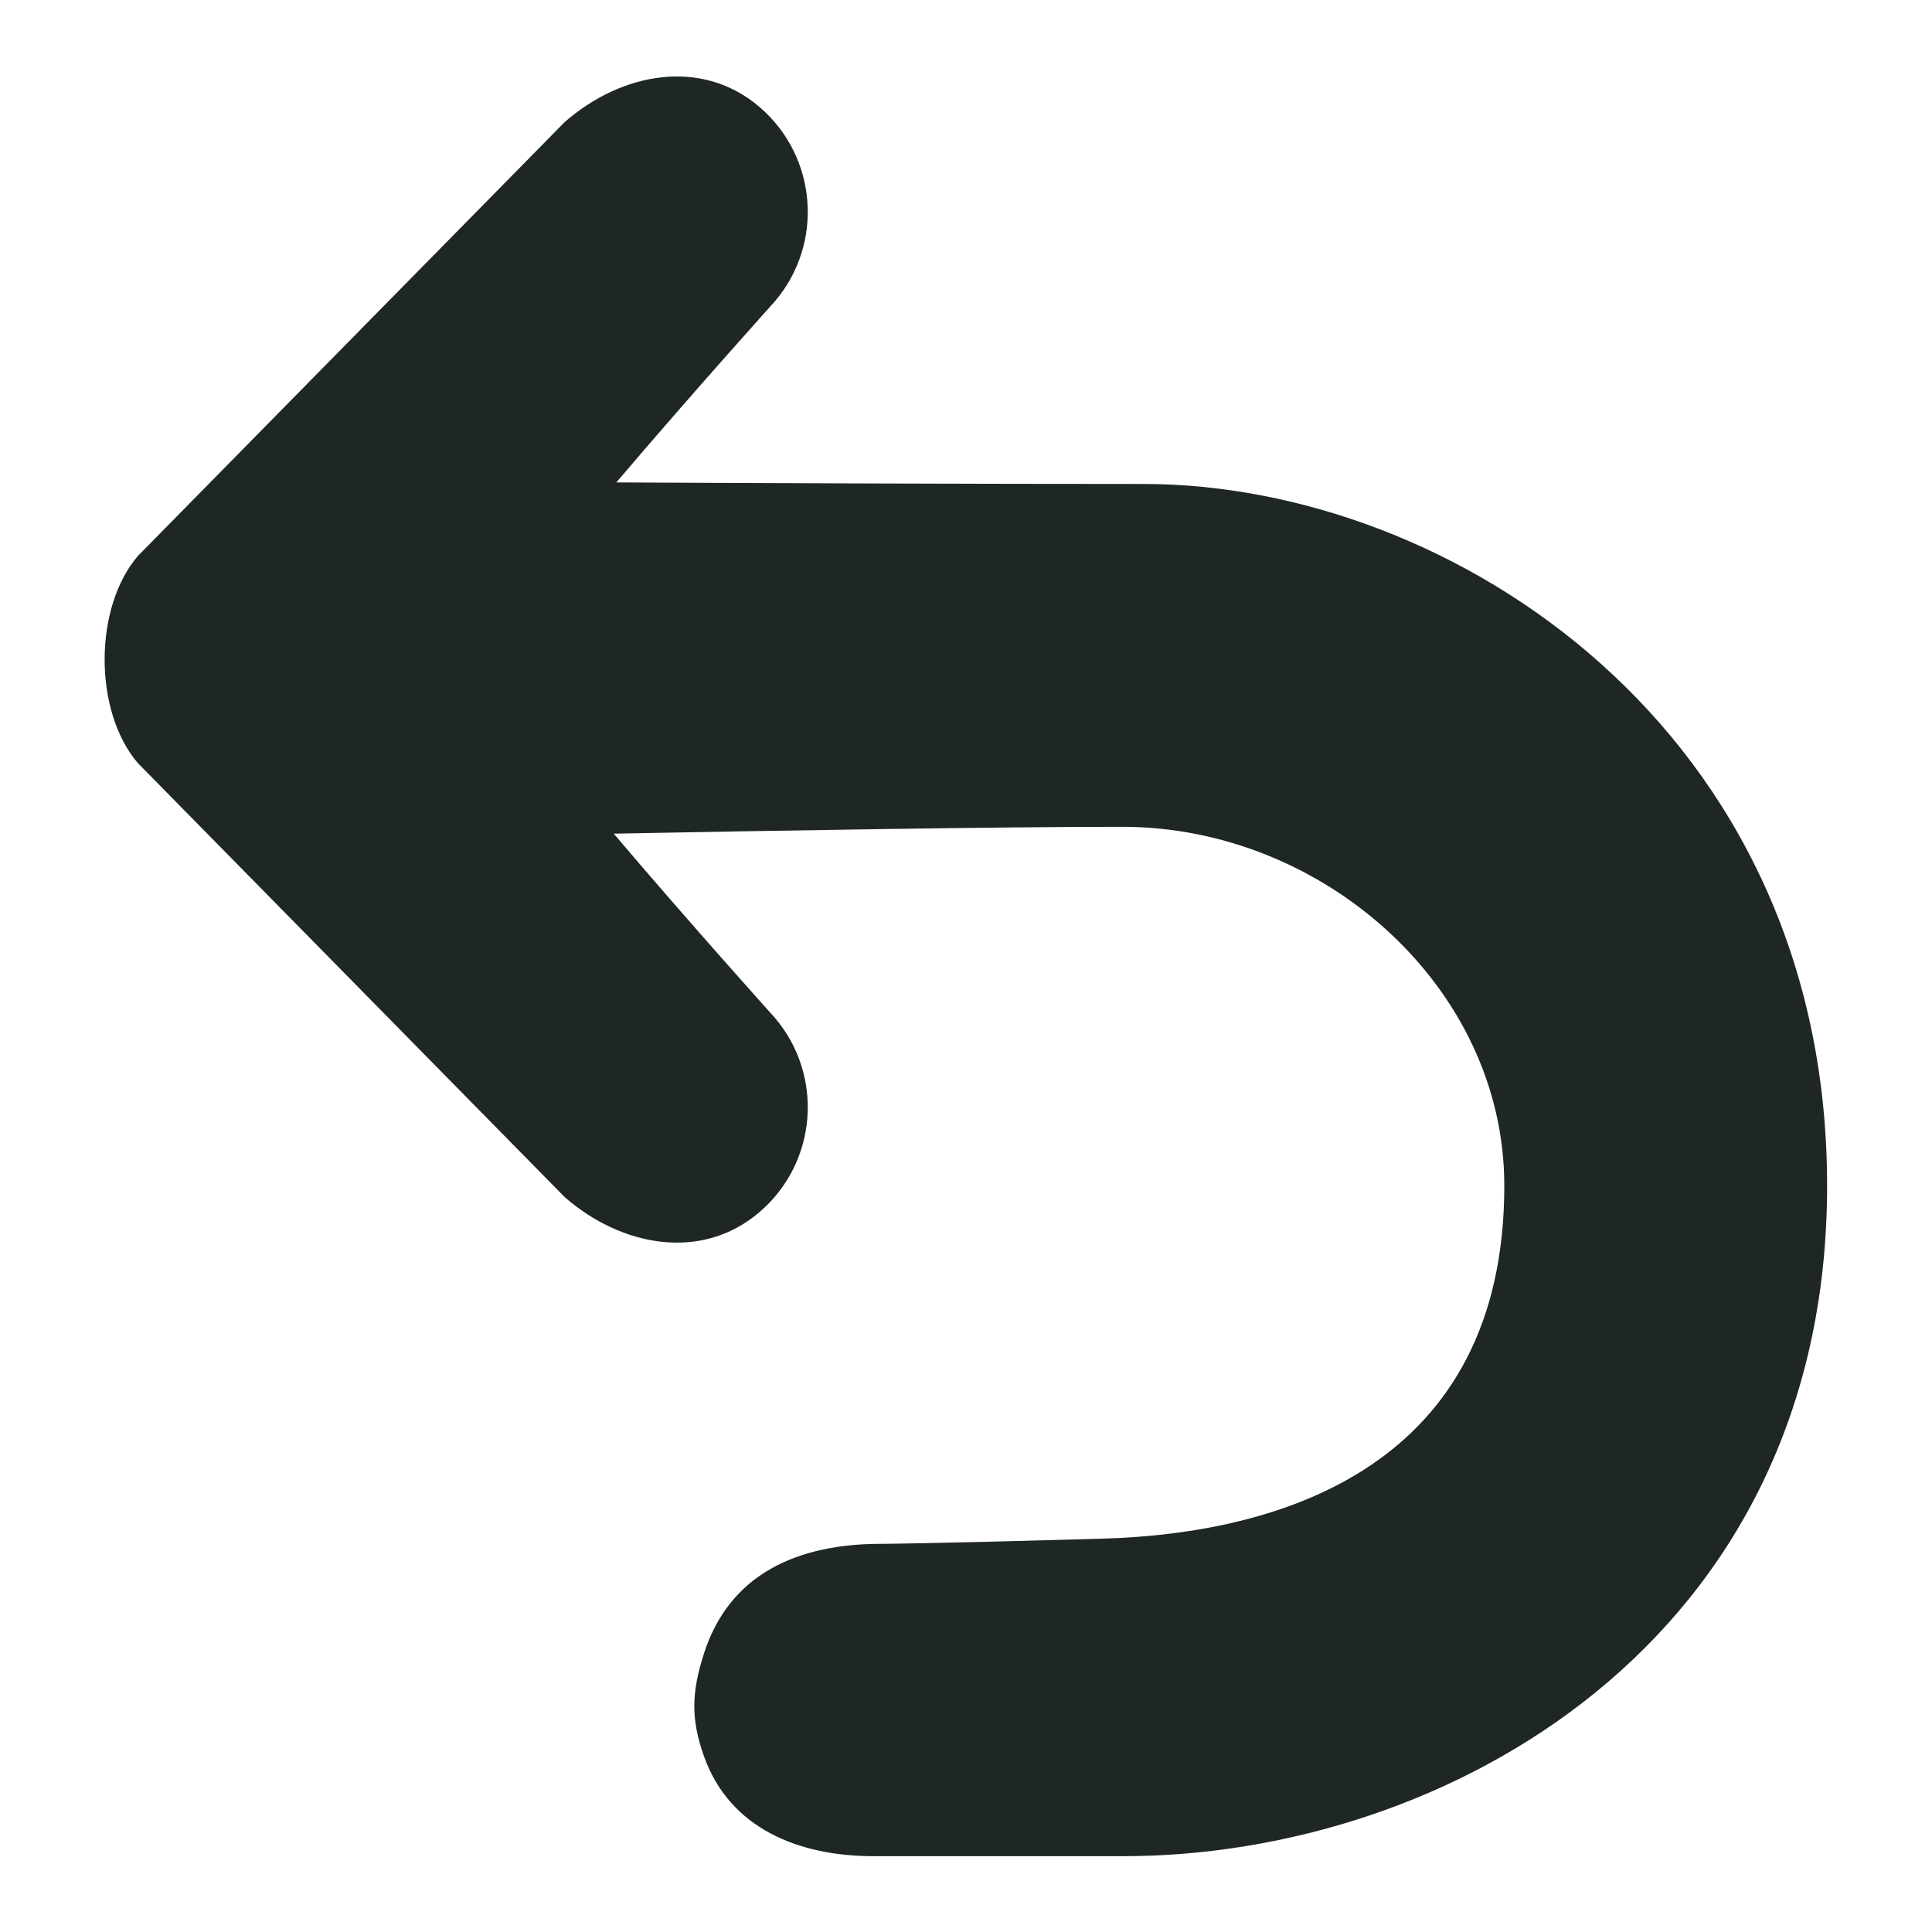 <svg width="24" height="24" viewBox="0 0 24 24" fill="none" xmlns="http://www.w3.org/2000/svg">
<g clip-path="url(#clip0_2002_1800)">
<path d="M8.745 21.817C9.065 22.716 9.925 23.058 10.85 23.058H13.957C17.947 23.058 22.697 20.403 22.697 14.729C22.697 9.064 18.038 6.013 14.207 6.012C12.064 6.012 9.5 6.002 7.656 5.993C8.61 4.871 9.621 3.749 9.621 3.749C10.238 3.029 10.155 1.946 9.435 1.329C8.716 0.713 7.719 0.9 7.015 1.516L1.713 6.906C1.162 7.549 1.162 8.838 1.713 9.48L7.015 14.871C7.719 15.486 8.716 15.674 9.435 15.057C10.155 14.441 10.238 13.357 9.621 12.638C9.621 12.638 8.587 11.49 7.624 10.356C9.659 10.317 12.466 10.27 13.945 10.271C16.435 10.272 18.687 12.263 18.687 14.729C18.687 18.2 15.938 19.05 13.692 19.114C11.447 19.178 10.947 19.178 10.947 19.178C9.916 19.178 9.06 19.545 8.742 20.549C8.592 21.021 8.579 21.351 8.745 21.817Z" fill="#1F2723"/>
</g>
<defs>
<clipPath id="clip0_2002_1800">
<rect width="24" height="24" fill="white"/>
</clipPath>
</defs>
</svg>
